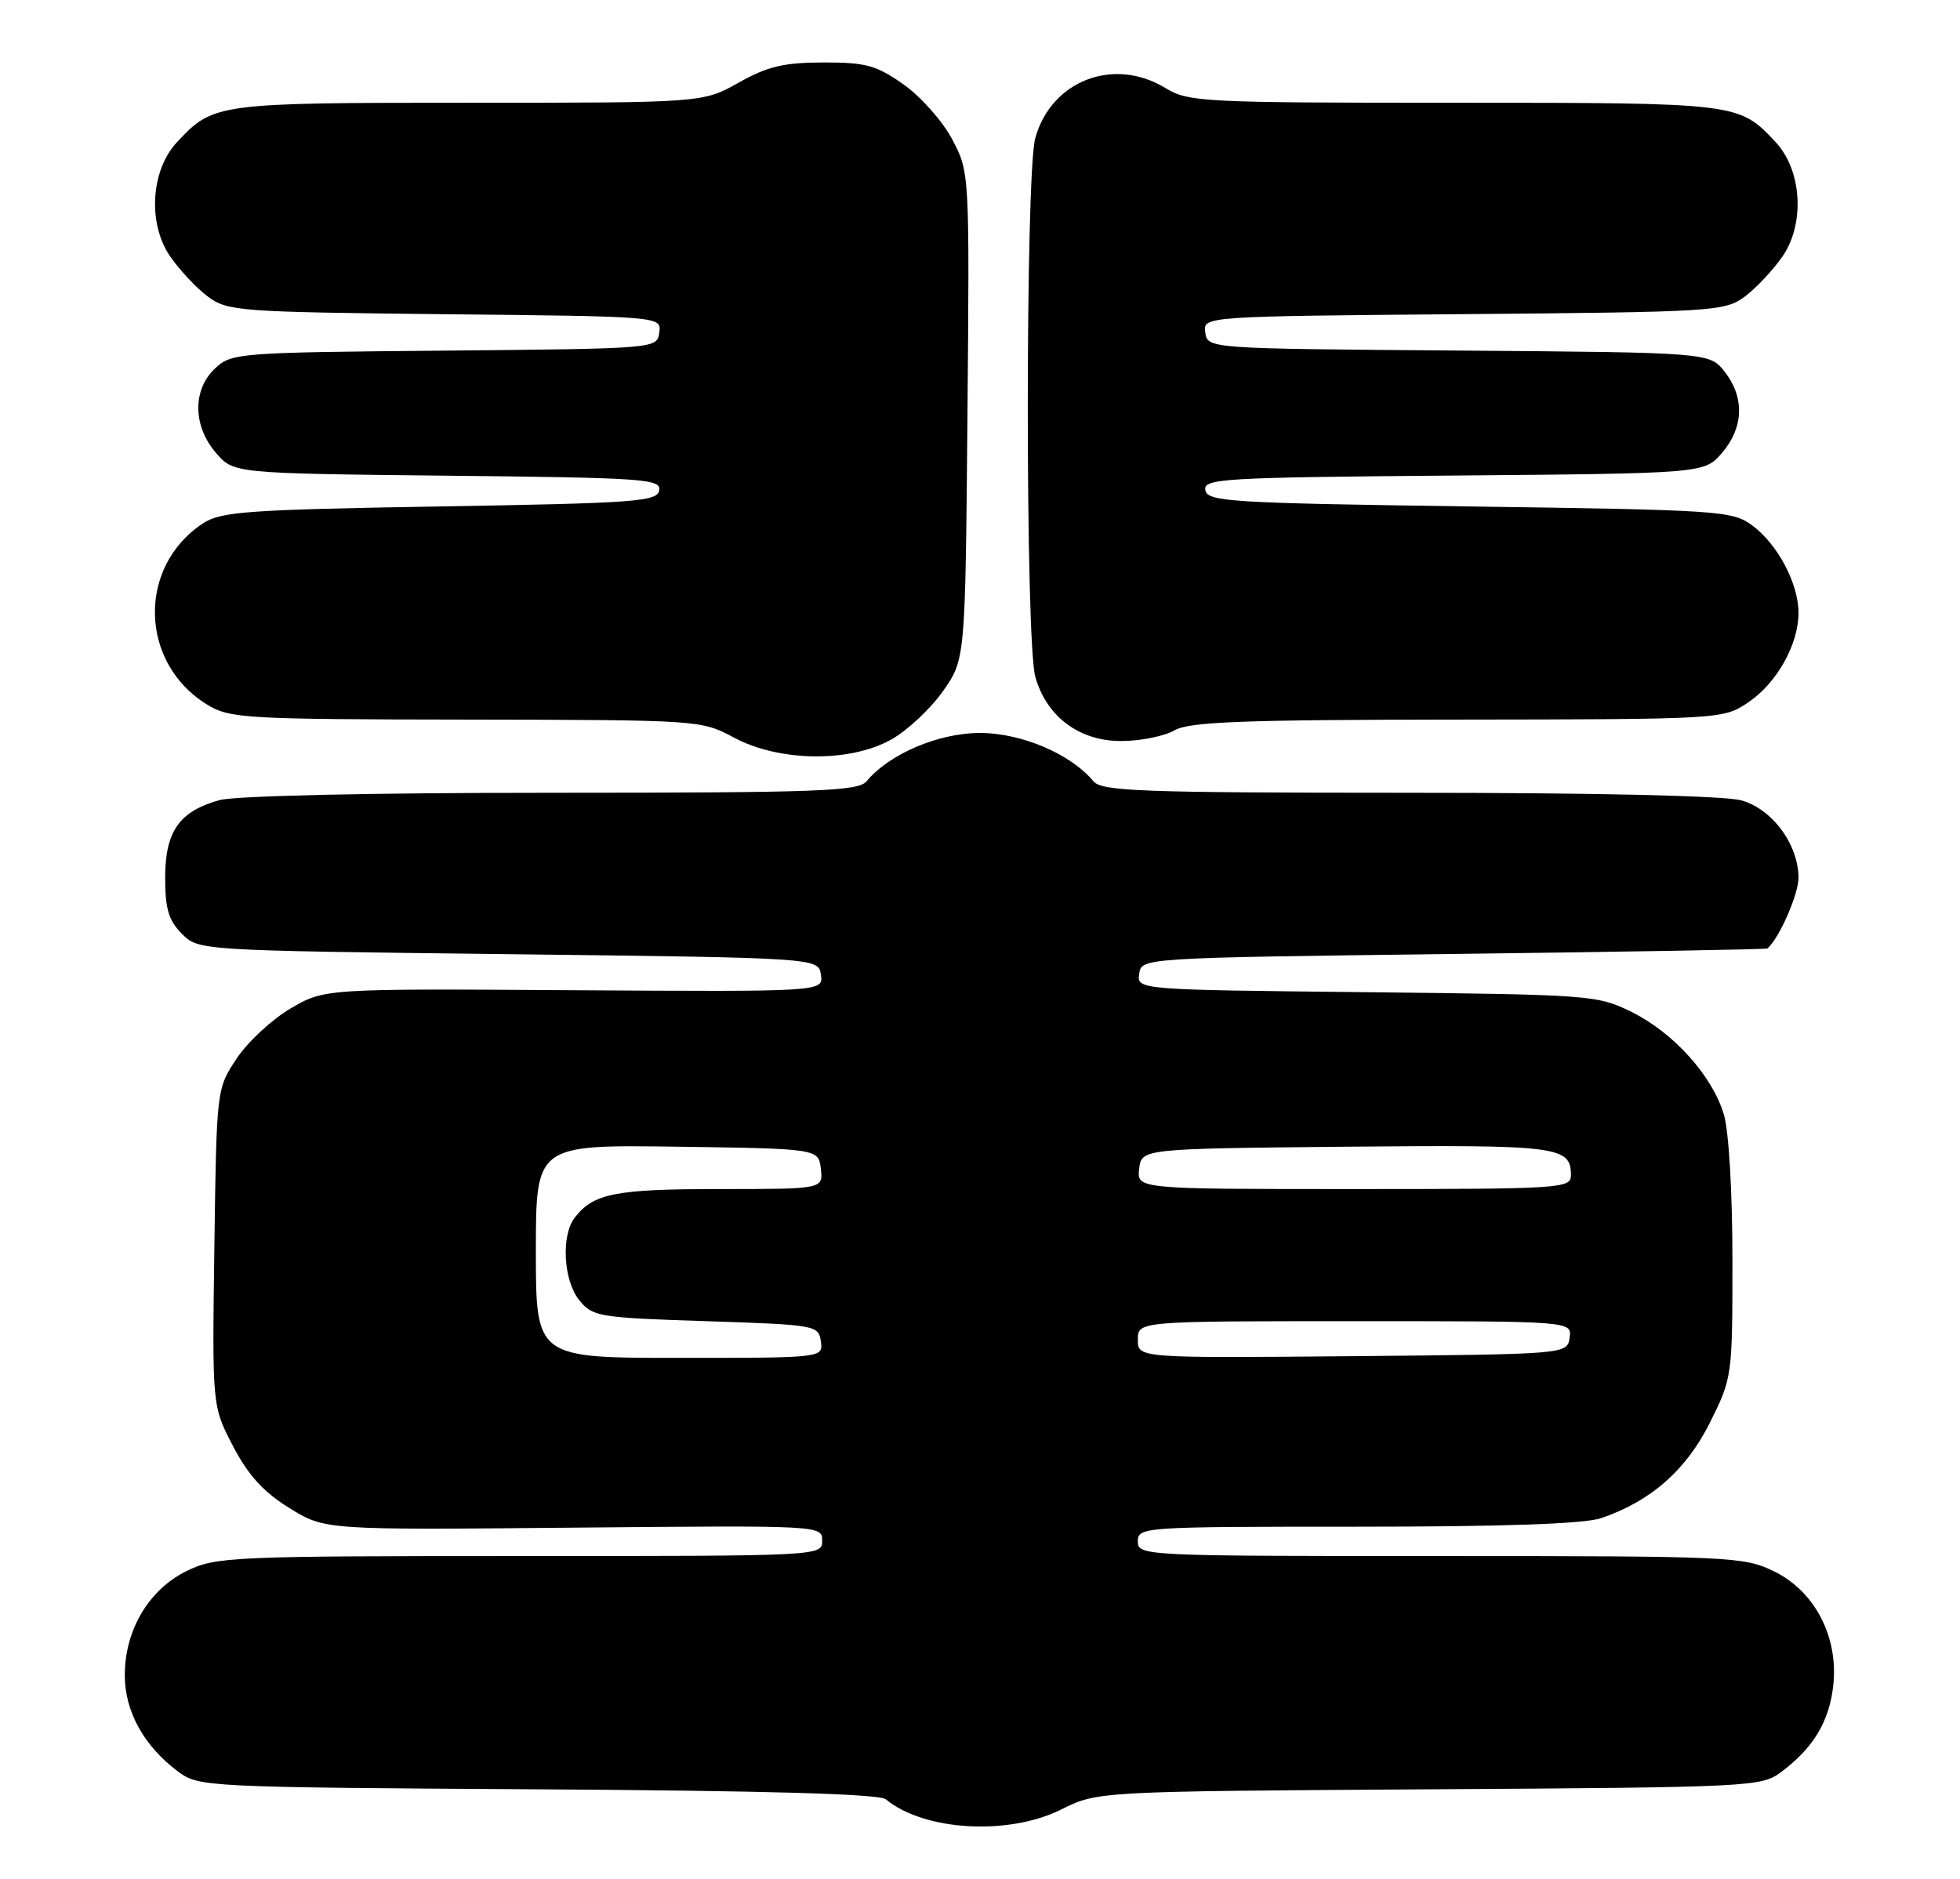 <?xml version="1.0" encoding="UTF-8" standalone="no"?>
<!DOCTYPE svg PUBLIC "-//W3C//DTD SVG 1.1//EN" "http://www.w3.org/Graphics/SVG/1.1/DTD/svg11.dtd" >
<svg xmlns="http://www.w3.org/2000/svg" xmlns:xlink="http://www.w3.org/1999/xlink" version="1.1" viewBox="0 0 267 256">
 <g >
 <path fill="currentColor"
d=" M 144.56 246.53 C 149.52 244.06 149.52 244.06 194.69 243.78 C 238.52 243.51 239.94 243.44 242.62 241.44 C 247.01 238.16 249.18 234.57 249.73 229.68 C 250.48 223.04 247.23 216.77 241.62 214.06 C 237.54 212.08 235.73 212.00 196.18 212.00 C 155.67 212.00 155.00 211.97 155.00 210.00 C 155.00 208.04 155.67 208.00 184.85 208.00 C 204.85 208.00 215.82 207.62 218.10 206.84 C 224.87 204.54 229.69 200.30 232.92 193.85 C 235.97 187.73 236.00 187.55 236.00 171.71 C 236.00 162.48 235.51 154.10 234.84 151.86 C 233.25 146.55 228.00 140.72 222.28 137.88 C 217.61 135.57 216.76 135.51 186.19 135.18 C 154.88 134.85 154.88 134.85 155.19 132.67 C 155.50 130.50 155.50 130.50 198.00 129.97 C 221.38 129.68 240.62 129.35 240.76 129.22 C 242.34 127.90 244.99 121.88 245.00 119.62 C 245.00 115.06 241.43 110.21 237.19 109.04 C 234.94 108.41 217.19 108.01 191.87 108.01 C 155.41 108.00 150.08 107.81 148.95 106.44 C 145.86 102.72 139.15 99.86 133.50 99.86 C 127.85 99.86 121.14 102.72 118.05 106.44 C 116.92 107.81 111.59 108.00 75.13 108.01 C 50.46 108.01 32.03 108.42 29.90 109.01 C 24.42 110.53 22.50 113.27 22.50 119.58 C 22.50 123.83 22.97 125.42 24.78 127.22 C 27.05 129.50 27.05 129.50 69.28 130.00 C 111.50 130.50 111.50 130.50 111.83 132.81 C 112.16 135.12 112.16 135.12 78.18 134.91 C 44.20 134.69 44.20 134.69 39.58 137.40 C 37.04 138.89 33.73 141.96 32.23 144.23 C 29.50 148.35 29.50 148.35 29.20 169.96 C 28.90 191.57 28.90 191.57 31.74 197.02 C 33.82 201.00 35.89 203.27 39.42 205.46 C 44.26 208.45 44.26 208.45 78.13 208.13 C 111.92 207.82 112.00 207.82 112.00 209.91 C 112.00 212.00 111.93 212.00 70.82 212.00 C 31.67 212.00 29.43 212.10 25.50 214.00 C 20.30 216.52 17.00 222.05 17.00 228.24 C 17.00 233.20 19.63 237.93 24.32 241.41 C 27.08 243.45 28.26 243.51 73.26 243.78 C 104.55 243.97 119.79 244.41 120.67 245.14 C 125.86 249.45 137.37 250.12 144.56 246.53 Z  M 121.46 100.73 C 123.64 99.49 126.79 96.54 128.46 94.16 C 131.50 89.83 131.50 89.83 131.79 56.64 C 132.08 23.46 132.08 23.46 129.71 18.98 C 128.41 16.52 125.43 13.15 123.08 11.50 C 119.37 8.89 117.96 8.50 112.16 8.51 C 106.77 8.52 104.57 9.04 100.62 11.26 C 95.75 14.00 95.75 14.00 63.82 14.00 C 29.48 14.00 29.07 14.06 24.11 19.37 C 20.54 23.19 20.10 30.44 23.16 34.91 C 24.45 36.78 26.77 39.26 28.32 40.41 C 31.01 42.40 32.53 42.51 60.63 42.81 C 90.12 43.11 90.12 43.11 89.81 45.31 C 89.50 47.50 89.50 47.50 60.55 47.77 C 32.45 48.02 31.53 48.09 29.30 50.19 C 26.21 53.09 26.26 58.03 29.41 61.69 C 31.82 64.50 31.82 64.50 60.97 64.81 C 87.73 65.09 90.10 65.25 89.80 66.81 C 89.51 68.34 86.66 68.55 59.94 69.00 C 33.68 69.44 30.10 69.70 27.66 71.30 C 18.67 77.20 18.98 90.36 28.24 96.01 C 31.31 97.88 33.38 98.00 63.50 98.04 C 95.36 98.09 95.52 98.10 100.00 100.50 C 106.19 103.81 115.83 103.91 121.46 100.73 Z  M 160.00 99.50 C 162.04 98.34 169.19 98.06 198.60 98.04 C 234.44 98.00 234.73 97.98 238.10 95.73 C 242.02 93.11 245.00 87.83 245.00 83.50 C 245.00 79.50 242.15 74.12 238.68 71.57 C 235.98 69.59 234.27 69.48 200.19 69.00 C 167.56 68.54 164.50 68.35 164.20 66.79 C 163.89 65.20 166.41 65.05 198.02 64.79 C 232.18 64.50 232.18 64.50 234.59 61.69 C 237.54 58.26 237.68 54.13 234.94 50.65 C 232.88 48.03 232.88 48.03 198.69 47.76 C 164.50 47.50 164.50 47.50 164.19 45.30 C 163.87 43.10 163.87 43.10 199.37 42.80 C 233.57 42.51 234.96 42.42 237.68 40.41 C 239.23 39.26 241.55 36.78 242.84 34.91 C 245.90 30.44 245.46 23.19 241.89 19.37 C 236.88 14.00 236.86 14.00 198.07 14.00 C 163.83 14.00 161.89 13.90 158.77 12.00 C 151.72 7.70 143.21 10.97 141.03 18.81 C 139.67 23.71 139.67 87.29 141.03 92.19 C 142.55 97.65 147.06 101.01 152.83 100.96 C 155.40 100.95 158.62 100.29 160.00 99.50 Z  M 73.00 170.48 C 73.00 155.96 73.00 155.96 92.25 156.23 C 111.50 156.50 111.50 156.50 111.82 159.25 C 112.13 162.00 112.13 162.00 98.00 162.00 C 83.82 162.00 80.83 162.59 78.28 165.91 C 76.41 168.36 76.75 174.47 78.91 177.14 C 80.73 179.39 81.54 179.52 96.16 180.00 C 111.13 180.49 111.51 180.55 111.82 182.75 C 112.14 185.00 112.14 185.00 92.57 185.00 C 73.00 185.00 73.00 185.00 73.00 170.48 Z  M 155.00 182.52 C 155.00 180.00 155.00 180.00 184.57 180.00 C 214.14 180.00 214.14 180.00 213.82 182.25 C 213.50 184.50 213.50 184.50 184.25 184.77 C 155.00 185.03 155.00 185.03 155.00 182.52 Z  M 155.18 159.25 C 155.50 156.50 155.50 156.50 183.38 156.23 C 212.34 155.96 214.00 156.17 214.00 160.12 C 214.00 161.92 212.69 162.00 184.43 162.00 C 154.87 162.00 154.87 162.00 155.18 159.25 Z "/>
</g>
</svg>